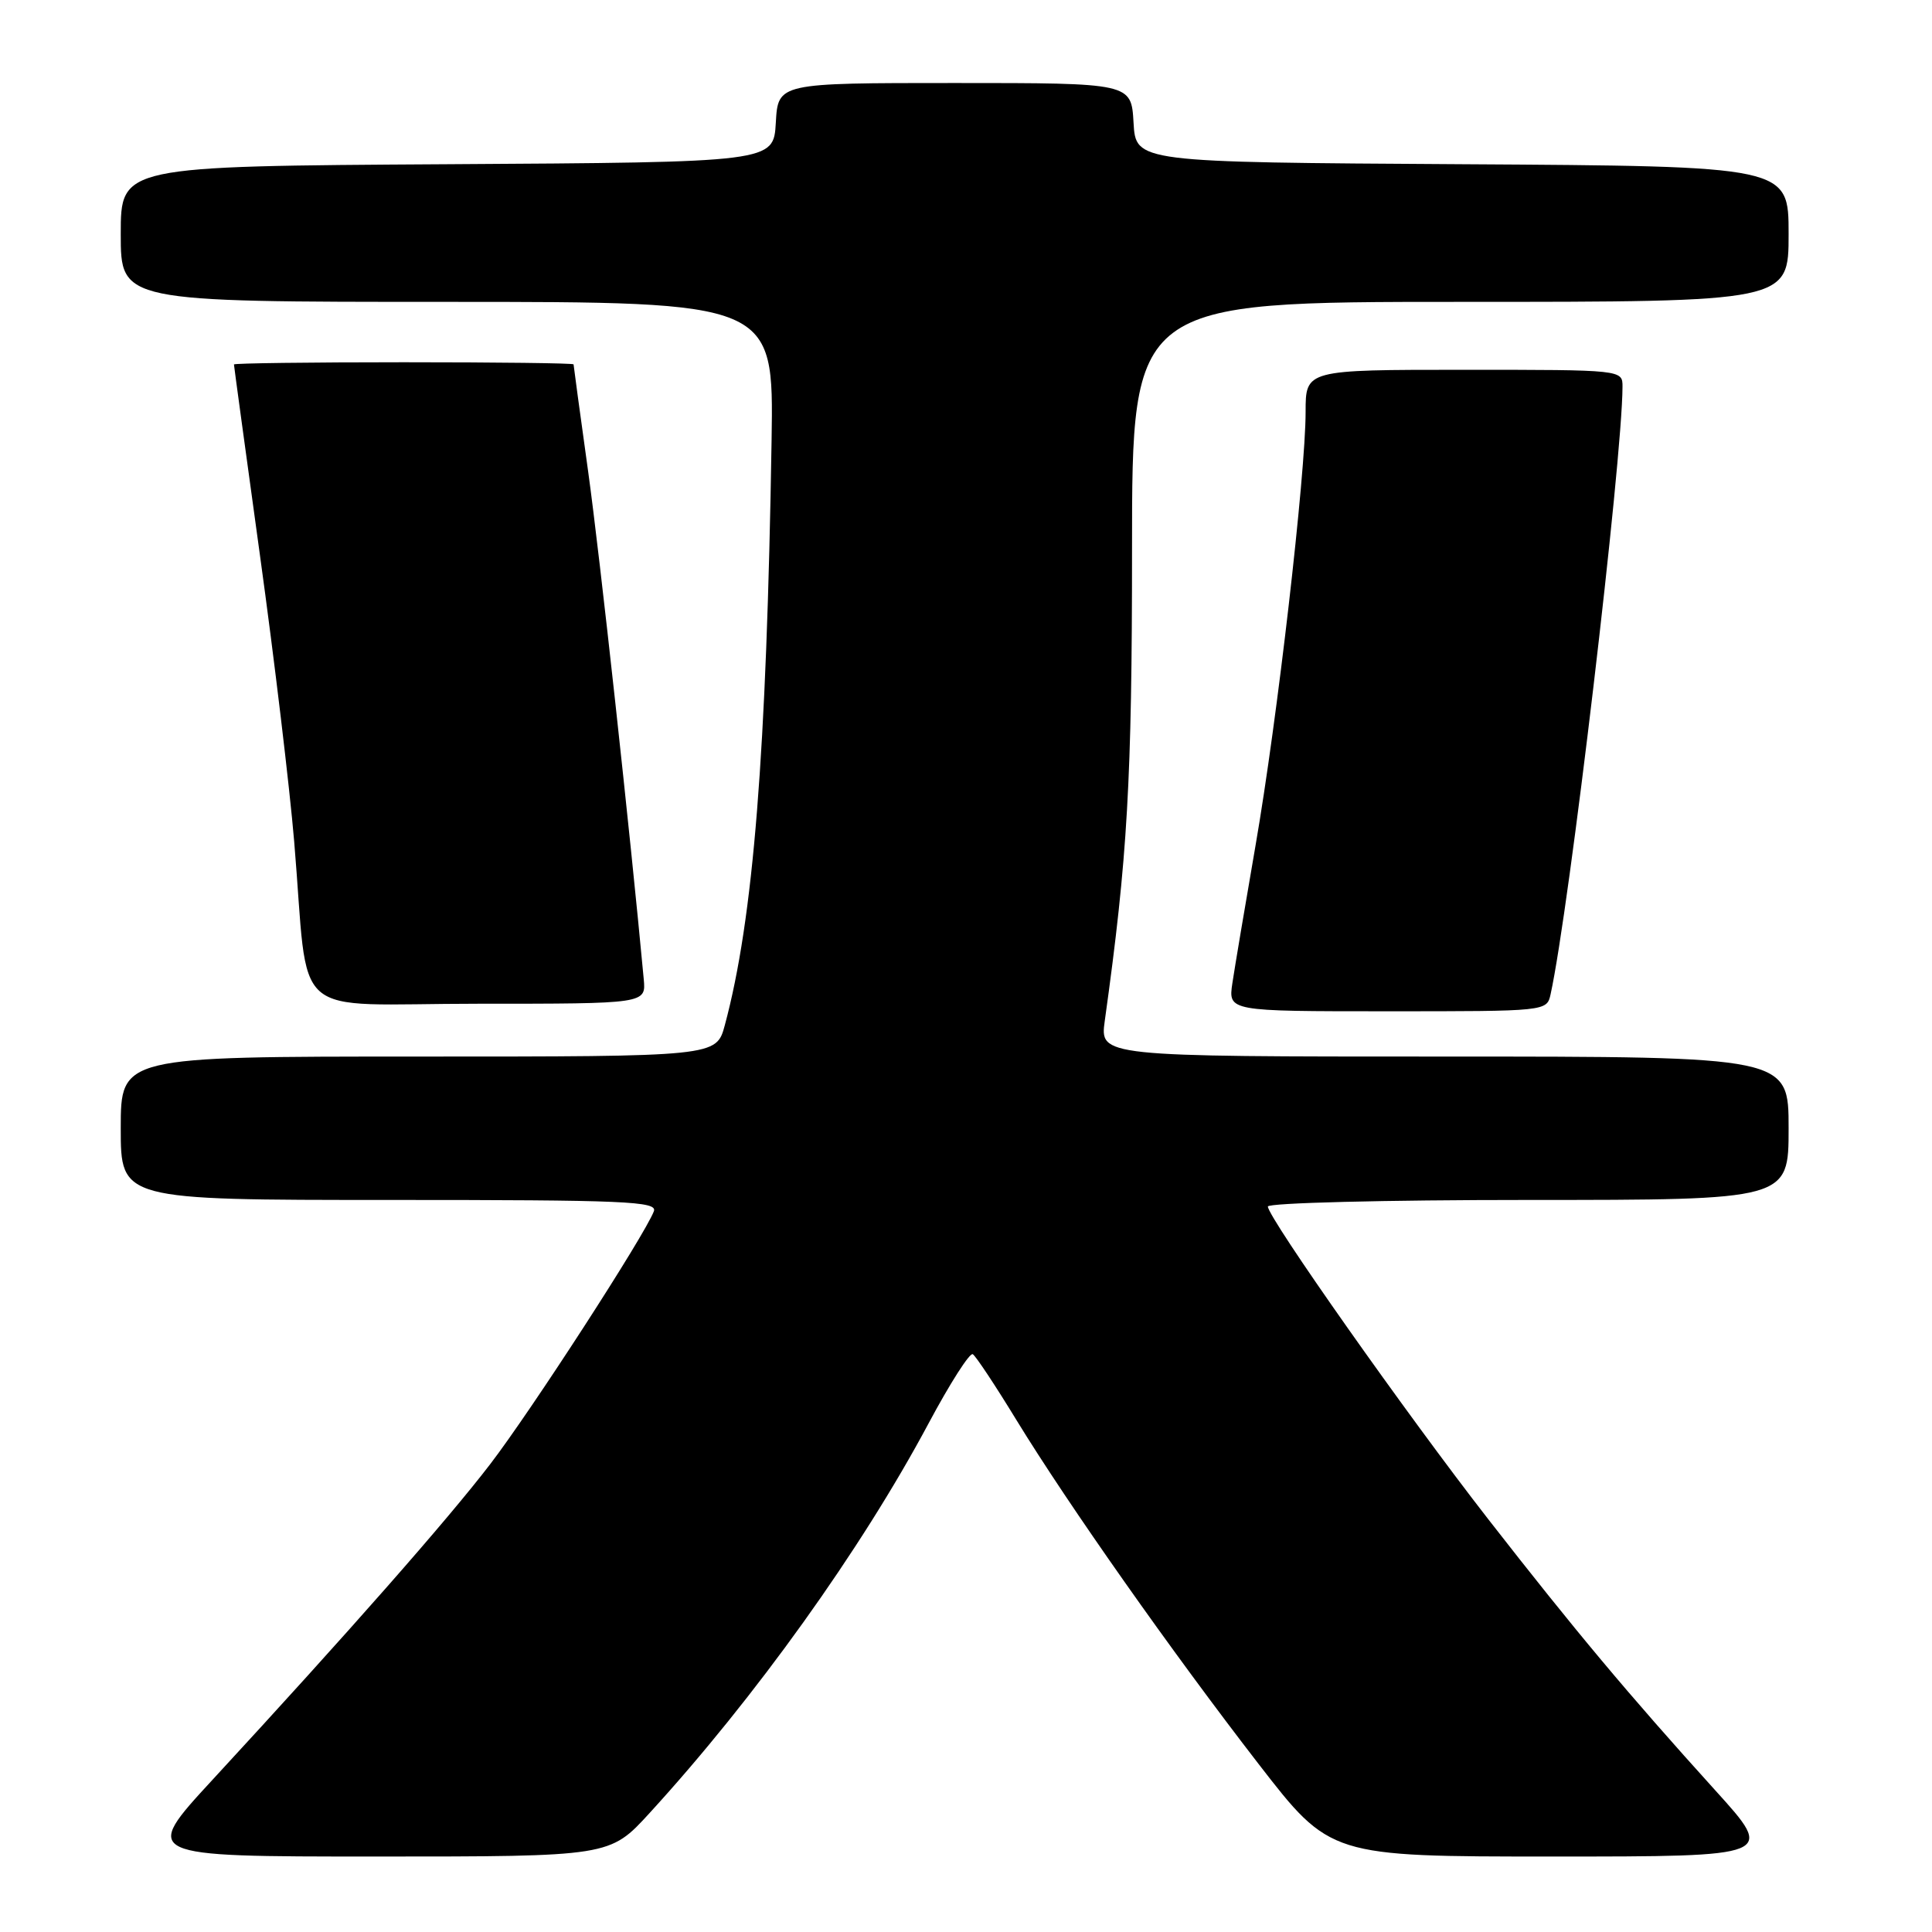<?xml version="1.0" encoding="UTF-8" standalone="no"?>
<!DOCTYPE svg PUBLIC "-//W3C//DTD SVG 1.1//EN" "http://www.w3.org/Graphics/SVG/1.1/DTD/svg11.dtd" >
<svg xmlns="http://www.w3.org/2000/svg" xmlns:xlink="http://www.w3.org/1999/xlink" version="1.1" viewBox="0 0 256 256">
 <g >
 <path fill="currentColor"
d=" M 86.06 240.25 C 100.04 224.97 114.11 205.33 123.05 188.59 C 125.87 183.31 128.50 179.19 128.90 179.44 C 129.30 179.68 131.91 183.62 134.70 188.19 C 141.57 199.41 155.27 218.87 166.78 233.75 C 176.26 246.00 176.26 246.00 205.74 246.00 C 235.22 246.00 235.22 246.00 227.30 237.25 C 215.68 224.41 208.70 216.06 197.23 201.34 C 186.41 187.45 168.00 161.33 168.00 159.87 C 168.00 159.39 183.53 159.00 202.50 159.00 C 237.00 159.00 237.00 159.00 237.00 149.50 C 237.00 140.00 237.00 140.00 191.36 140.00 C 145.73 140.00 145.73 140.00 146.39 135.25 C 149.41 113.61 150.00 103.40 150.00 72.76 C 150.00 40.00 150.00 40.00 193.50 40.00 C 237.00 40.00 237.00 40.00 237.00 31.01 C 237.00 22.02 237.00 22.02 193.75 21.76 C 150.50 21.50 150.50 21.50 150.20 16.25 C 149.90 11.00 149.90 11.00 126.50 11.00 C 103.10 11.00 103.10 11.00 102.80 16.25 C 102.50 21.50 102.50 21.50 59.25 21.76 C 16.00 22.02 16.00 22.02 16.00 31.01 C 16.00 40.00 16.00 40.00 59.26 40.00 C 102.52 40.00 102.52 40.00 102.24 58.25 C 101.58 99.82 99.83 121.78 96.04 135.85 C 94.92 140.00 94.92 140.00 55.46 140.00 C 16.00 140.00 16.00 140.00 16.00 149.50 C 16.00 159.00 16.00 159.00 51.61 159.00 C 82.89 159.00 87.14 159.18 86.64 160.50 C 85.40 163.73 70.41 186.89 64.96 194.00 C 59.26 201.44 46.17 216.31 28.14 235.85 C 18.78 246.00 18.78 246.00 49.79 246.00 C 80.80 246.00 80.80 246.00 86.06 240.25 Z  M 205.46 131.75 C 207.91 120.68 214.97 61.01 214.99 51.25 C 215.00 49.00 215.00 49.00 194.00 49.00 C 173.00 49.00 173.00 49.00 173.00 54.57 C 173.00 62.85 169.24 95.46 166.37 112.00 C 164.99 119.97 163.61 128.19 163.30 130.25 C 162.74 134.00 162.74 134.00 183.85 134.00 C 204.93 134.00 204.96 134.00 205.46 131.75 Z  M 85.30 129.75 C 83.51 110.42 79.48 73.64 77.94 62.53 C 76.87 54.84 76.00 48.43 76.00 48.28 C 76.00 48.12 65.88 48.00 53.50 48.00 C 41.12 48.00 31.00 48.13 31.00 48.29 C 31.00 48.46 32.55 59.82 34.44 73.54 C 36.34 87.27 38.38 104.35 38.98 111.50 C 41.03 135.79 37.86 133.00 63.36 133.00 C 85.60 133.00 85.60 133.00 85.30 129.75 Z "/>
</g>
</svg>